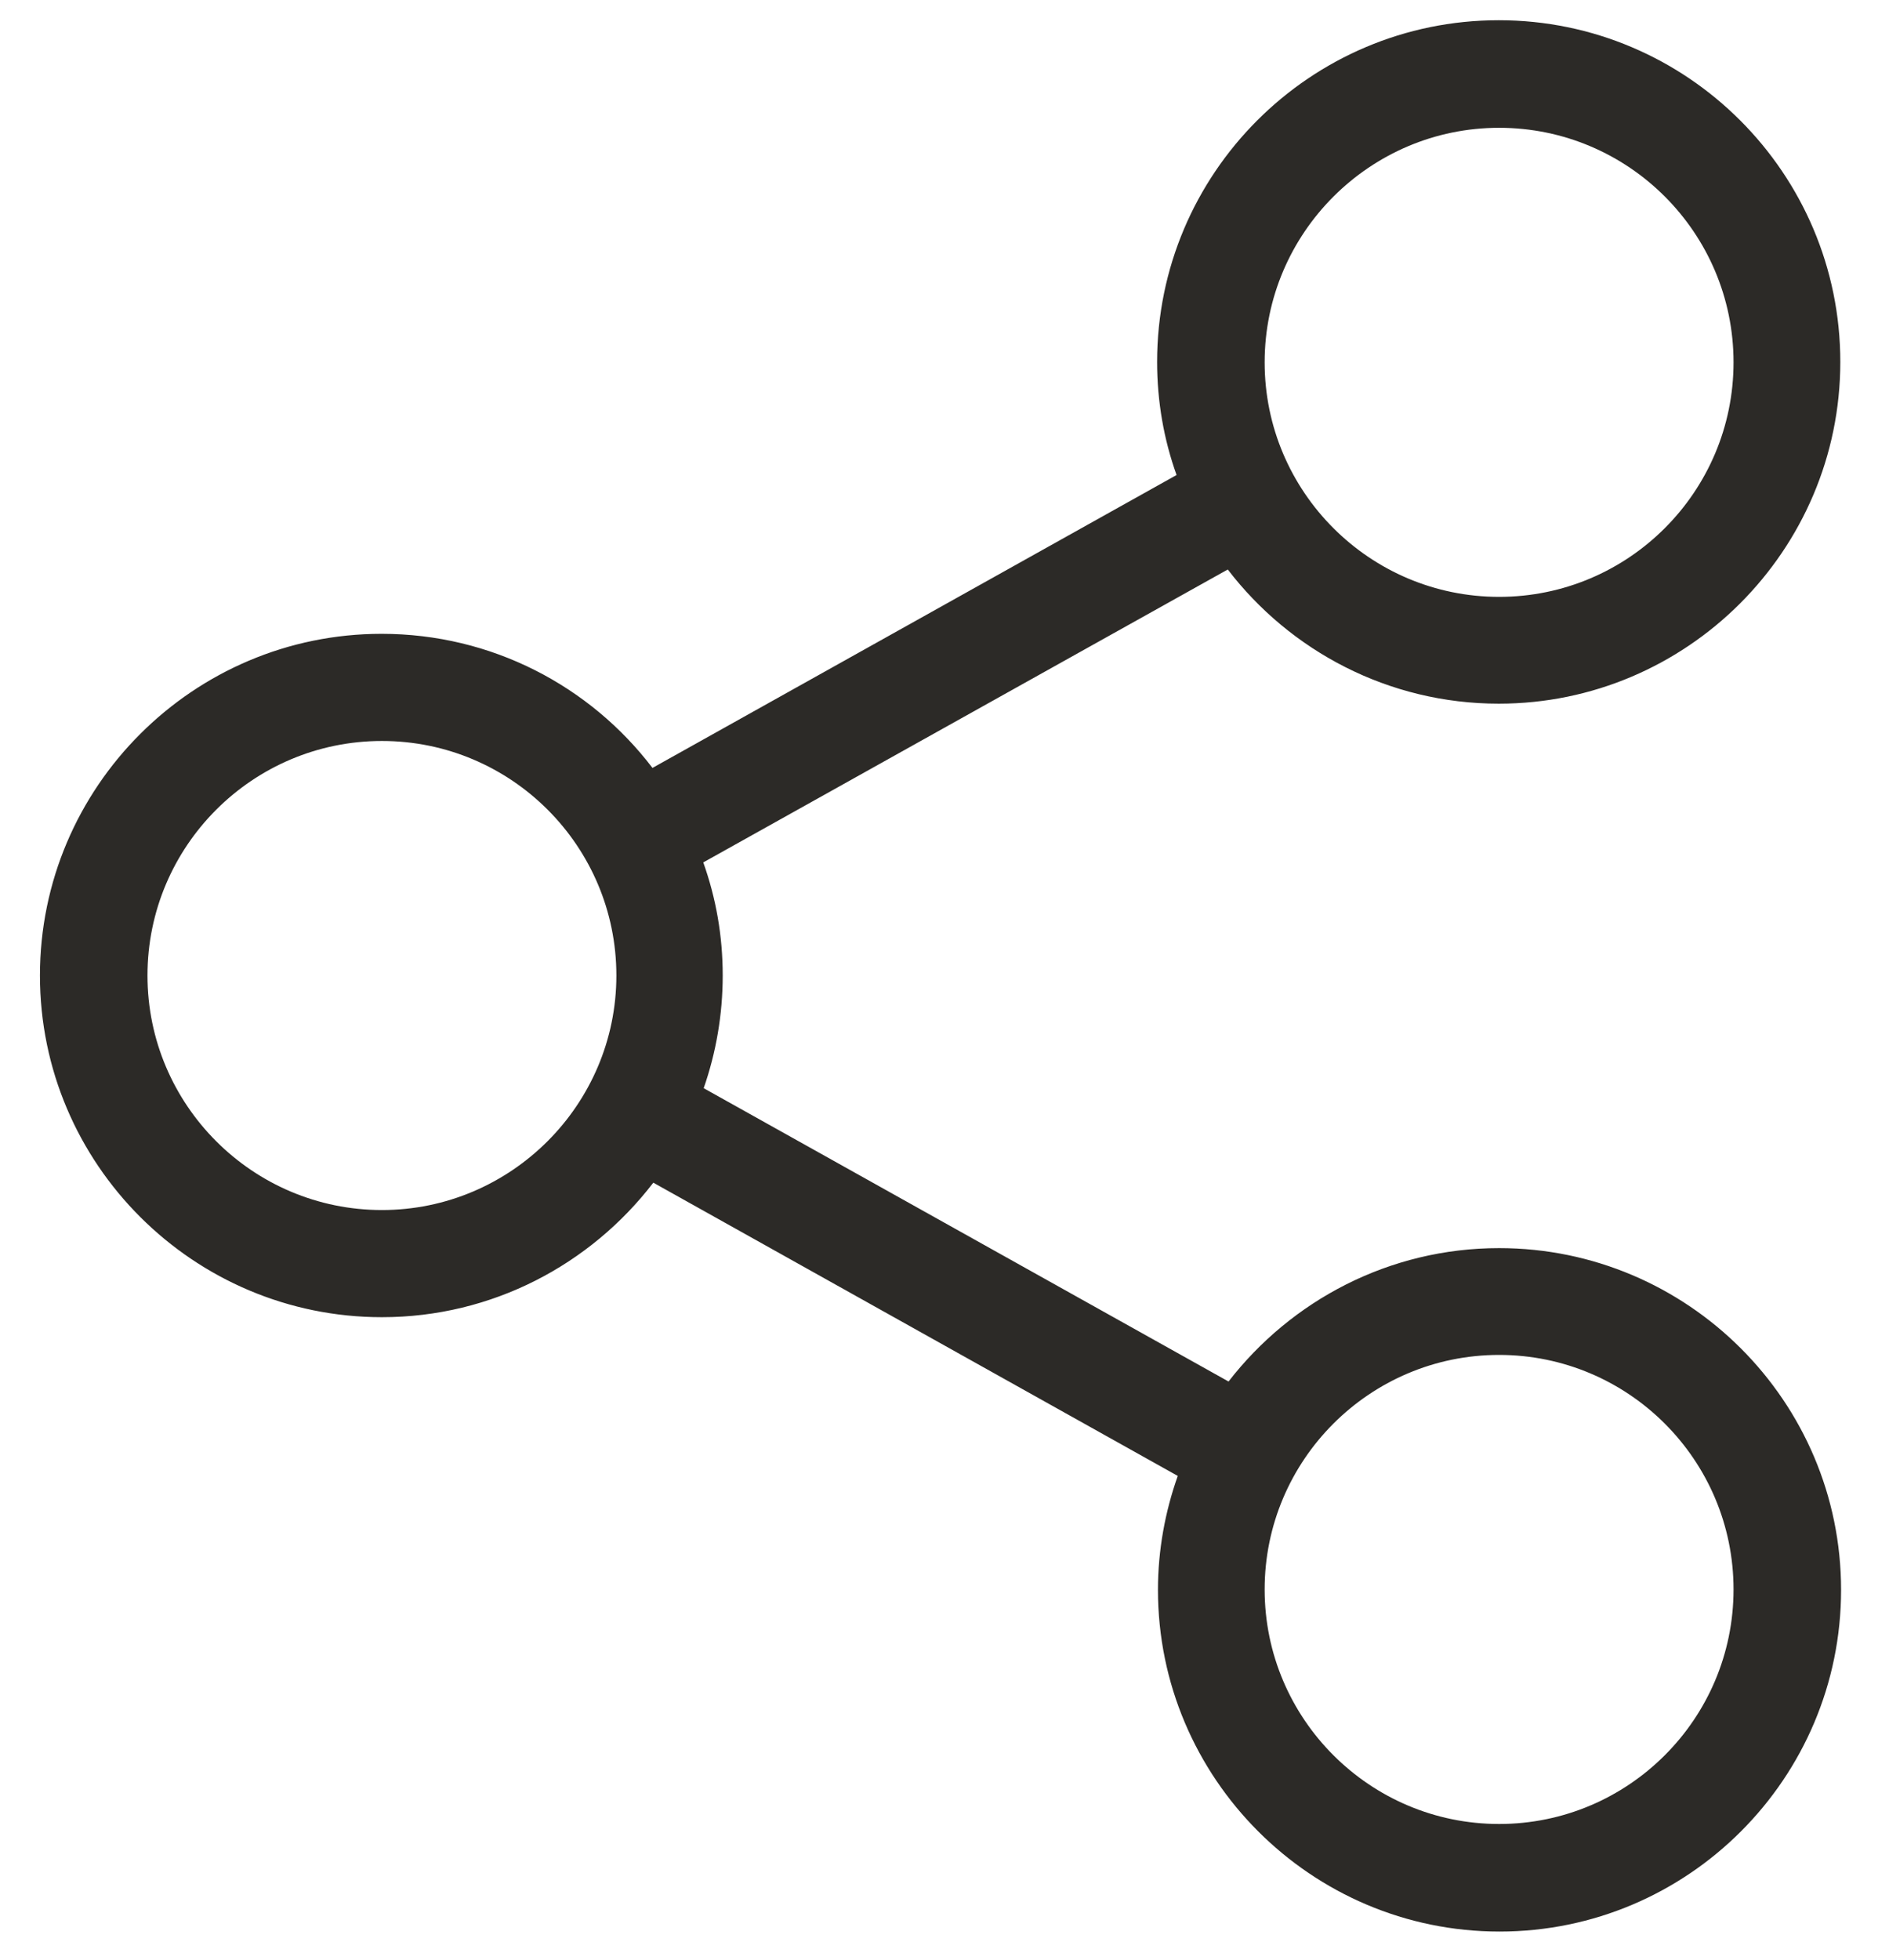 <svg width="27" height="28" viewBox="0 0 27 28" fill="none" xmlns="http://www.w3.org/2000/svg">
<path d="M21.427 17.833C19.856 17.833 18.456 18.582 17.56 19.739L10.058 15.548C10.234 15.043 10.33 14.499 10.33 13.938C10.33 13.371 10.234 12.832 10.052 12.322L17.549 8.137C18.439 9.299 19.845 10.054 21.422 10.054C24.109 10.054 26.304 7.865 26.304 5.171C26.304 2.478 24.115 0.289 21.422 0.289C18.728 0.289 16.539 2.478 16.539 5.171C16.539 5.738 16.636 6.283 16.817 6.787L9.326 10.972C8.436 9.804 7.03 9.056 5.454 9.056C2.766 9.056 0.571 11.244 0.571 13.938C0.571 16.631 2.766 18.82 5.459 18.82C7.036 18.82 8.442 18.066 9.338 16.898L16.834 21.088C16.653 21.599 16.551 22.149 16.551 22.716C16.551 25.403 18.739 27.598 21.433 27.598C24.126 27.598 26.315 25.409 26.315 22.716C26.315 20.022 24.121 17.833 21.427 17.833ZM21.427 1.826C23.276 1.826 24.778 3.328 24.778 5.177C24.778 7.026 23.276 8.528 21.427 8.528C19.579 8.528 18.076 7.026 18.076 5.177C18.076 3.328 19.584 1.826 21.427 1.826ZM5.459 17.289C3.611 17.289 2.108 15.786 2.108 13.938C2.108 12.089 3.611 10.587 5.459 10.587C7.308 10.587 8.81 12.089 8.81 13.938C8.81 15.786 7.302 17.289 5.459 17.289ZM21.427 26.061C19.579 26.061 18.076 24.558 18.076 22.71C18.076 20.861 19.579 19.359 21.427 19.359C23.276 19.359 24.778 20.861 24.778 22.71C24.778 24.558 23.276 26.061 21.427 26.061Z" fill="#161310" fill-opacity="0.9"/>
</svg>
